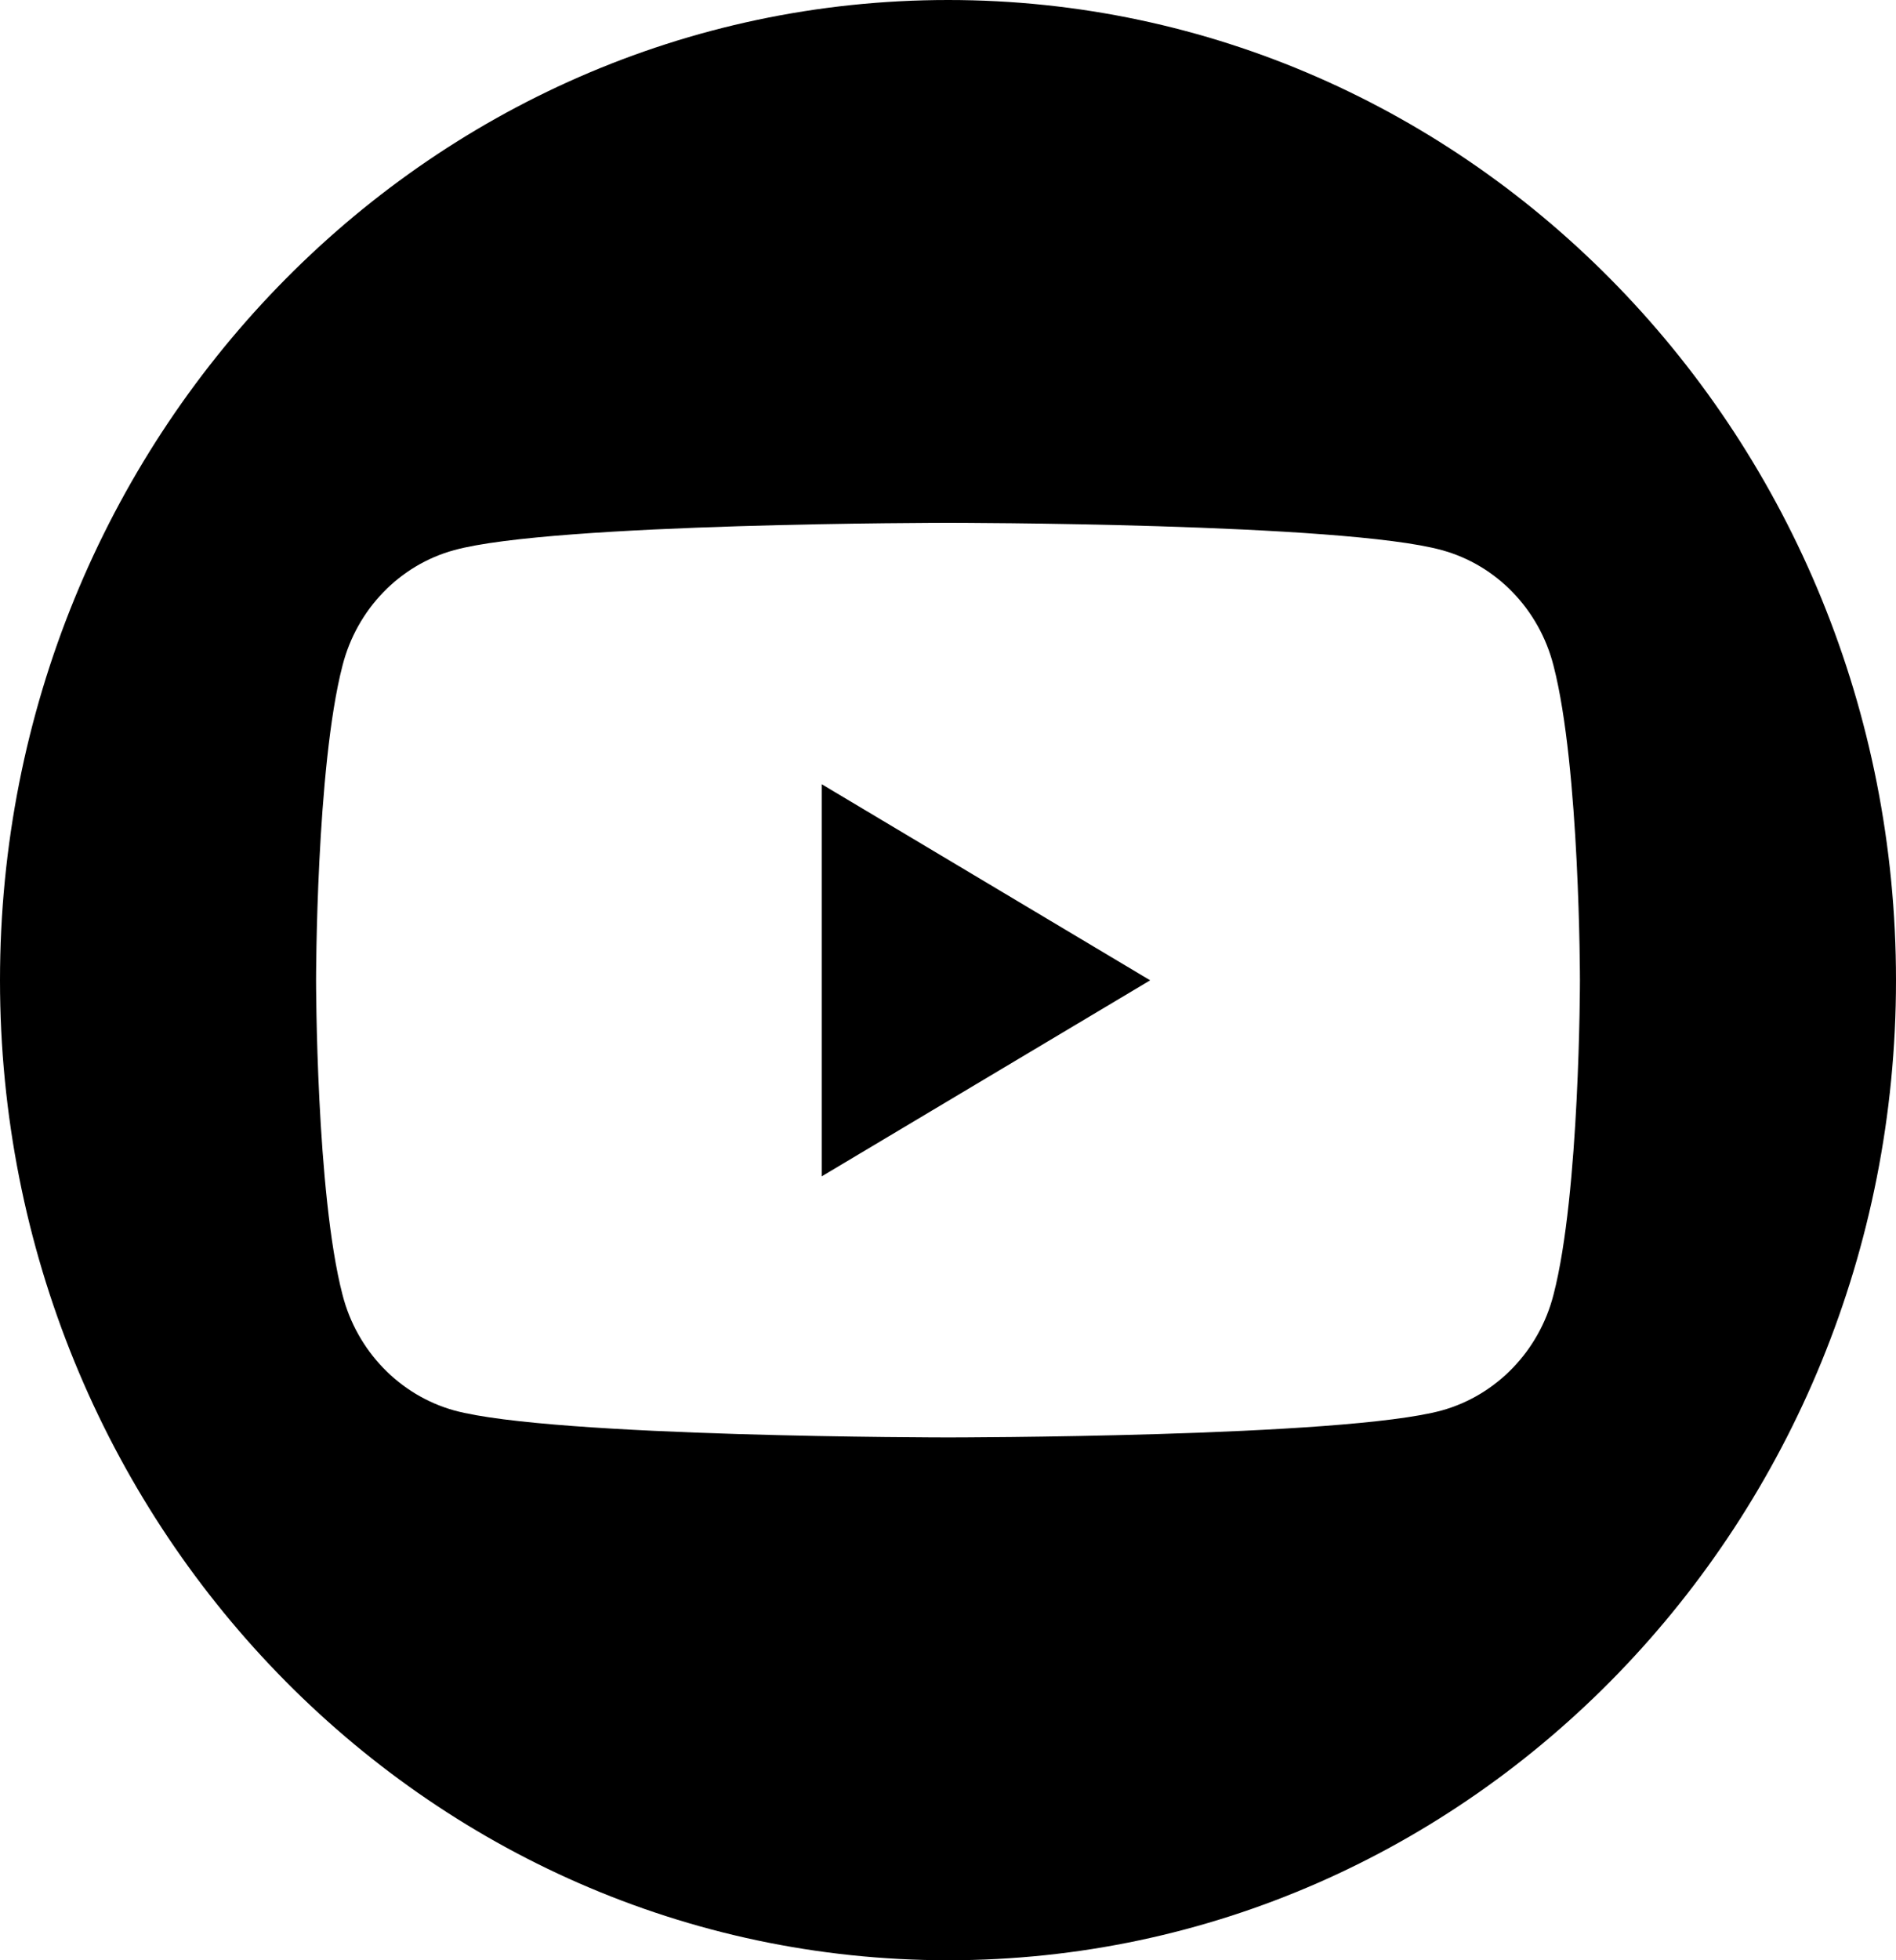 <svg width="30" height="31" viewBox="0 0 30 31" fill="none" xmlns="http://www.w3.org/2000/svg">
<path d="M13.002 12.402L18.199 15.503L13.002 18.603V12.402Z" fill="black"/>
<path d="M15.003 0C6.715 0 0 6.939 0 15.503C0 24.061 6.715 31 15.003 31C23.285 31 30 24.061 30 15.503C30 6.939 23.285 0 15.003 0ZM24.581 20.474C24.354 21.365 23.676 22.065 22.814 22.305C21.258 22.732 15.003 22.732 15.003 22.732C15.003 22.732 8.748 22.732 7.186 22.305C6.324 22.065 5.646 21.365 5.419 20.474C5.001 18.866 5.001 15.503 5.001 15.503C5.001 15.503 5.001 12.14 5.419 10.527C5.646 9.635 6.324 8.935 7.186 8.7C8.748 8.268 15.003 8.268 15.003 8.268C15.003 8.268 21.258 8.268 22.814 8.7C23.676 8.935 24.354 9.635 24.581 10.527C24.999 12.14 24.999 15.503 24.999 15.503C24.999 15.503 24.999 18.866 24.581 20.474Z" fill="black"/>
</svg>
